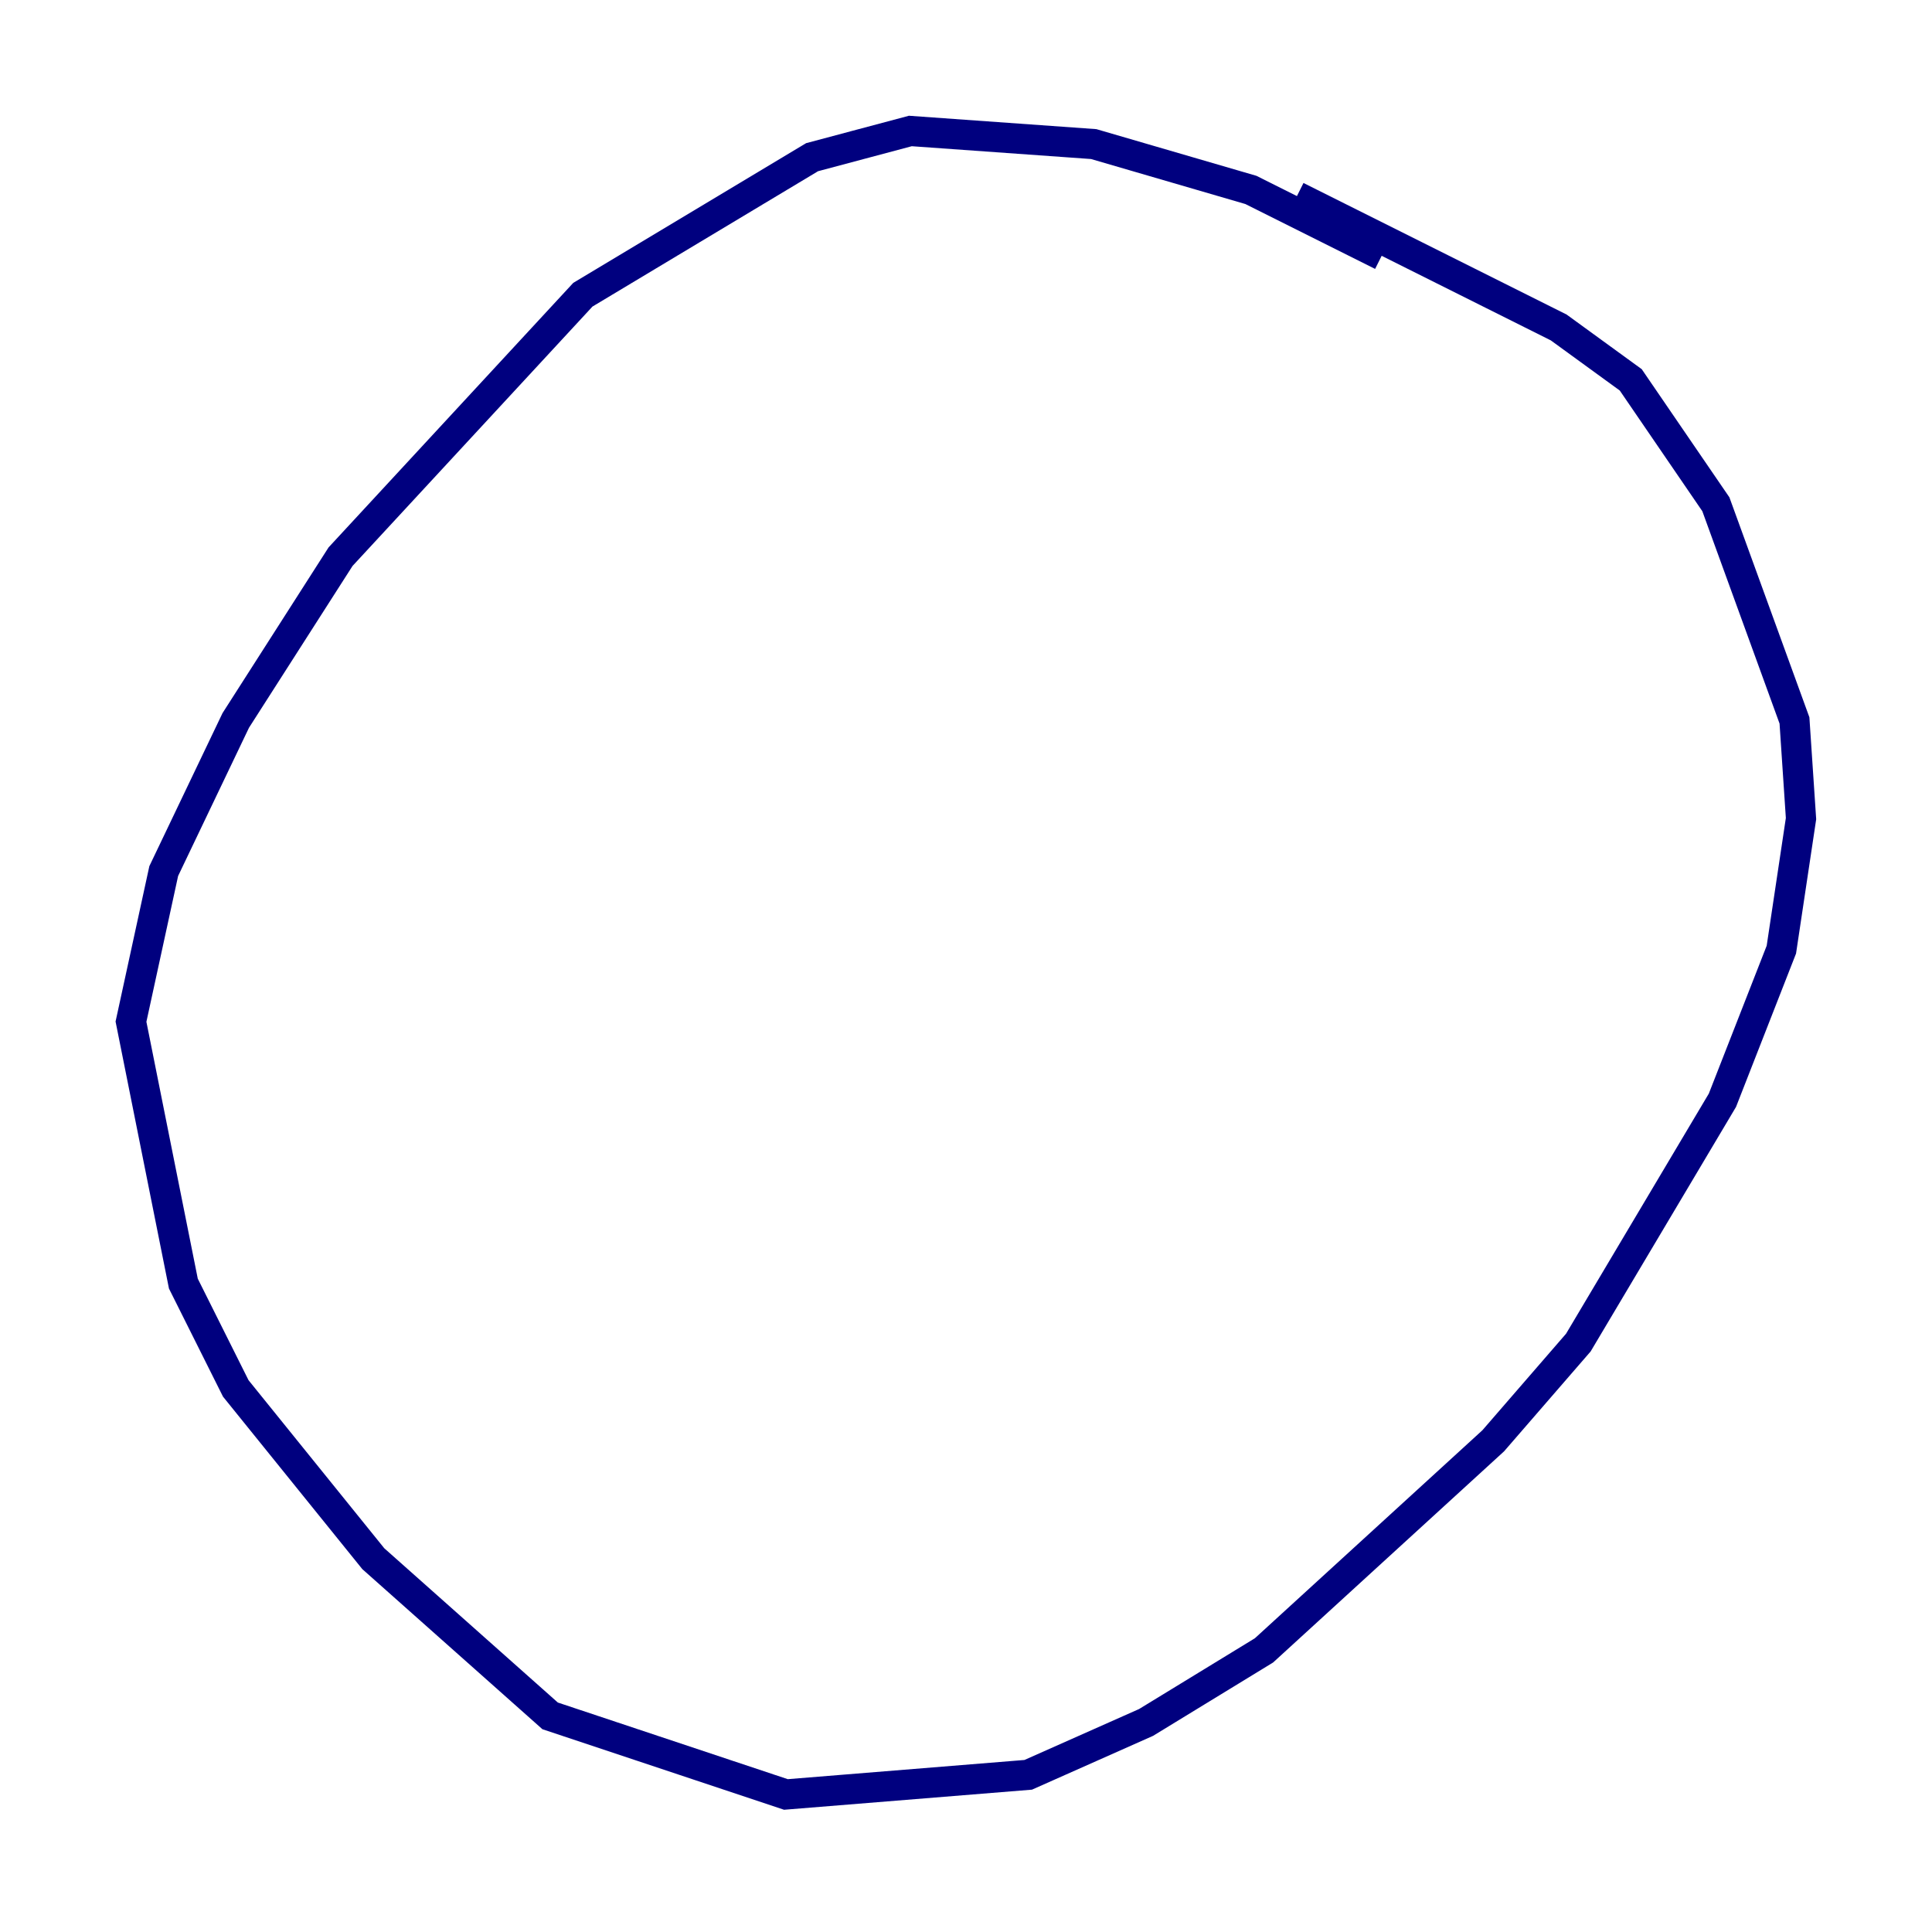 <?xml version="1.0" encoding="utf-8" ?>
<svg baseProfile="tiny" height="128" version="1.2" viewBox="0,0,128,128" width="128" xmlns="http://www.w3.org/2000/svg" xmlns:ev="http://www.w3.org/2001/xml-events" xmlns:xlink="http://www.w3.org/1999/xlink"><defs /><polyline fill="none" points="91.552,16.922 82.875,12.583 72.461,9.546 60.312,8.678 53.803,10.414 38.617,19.525 22.563,36.881 15.62,47.729 10.848,57.709 8.678,67.688 12.149,85.044 15.62,91.986 24.732,103.268 36.447,113.681 52.068,118.888 68.122,117.586 75.932,114.115 83.742,109.342 98.929,95.458 104.57,88.949 114.115,72.895 118.02,62.915 119.322,54.237 118.888,47.729 113.681,33.41 108.041,25.166 103.268,21.695 85.912,13.017" stroke="#00007f" stroke-width="2" /></svg>